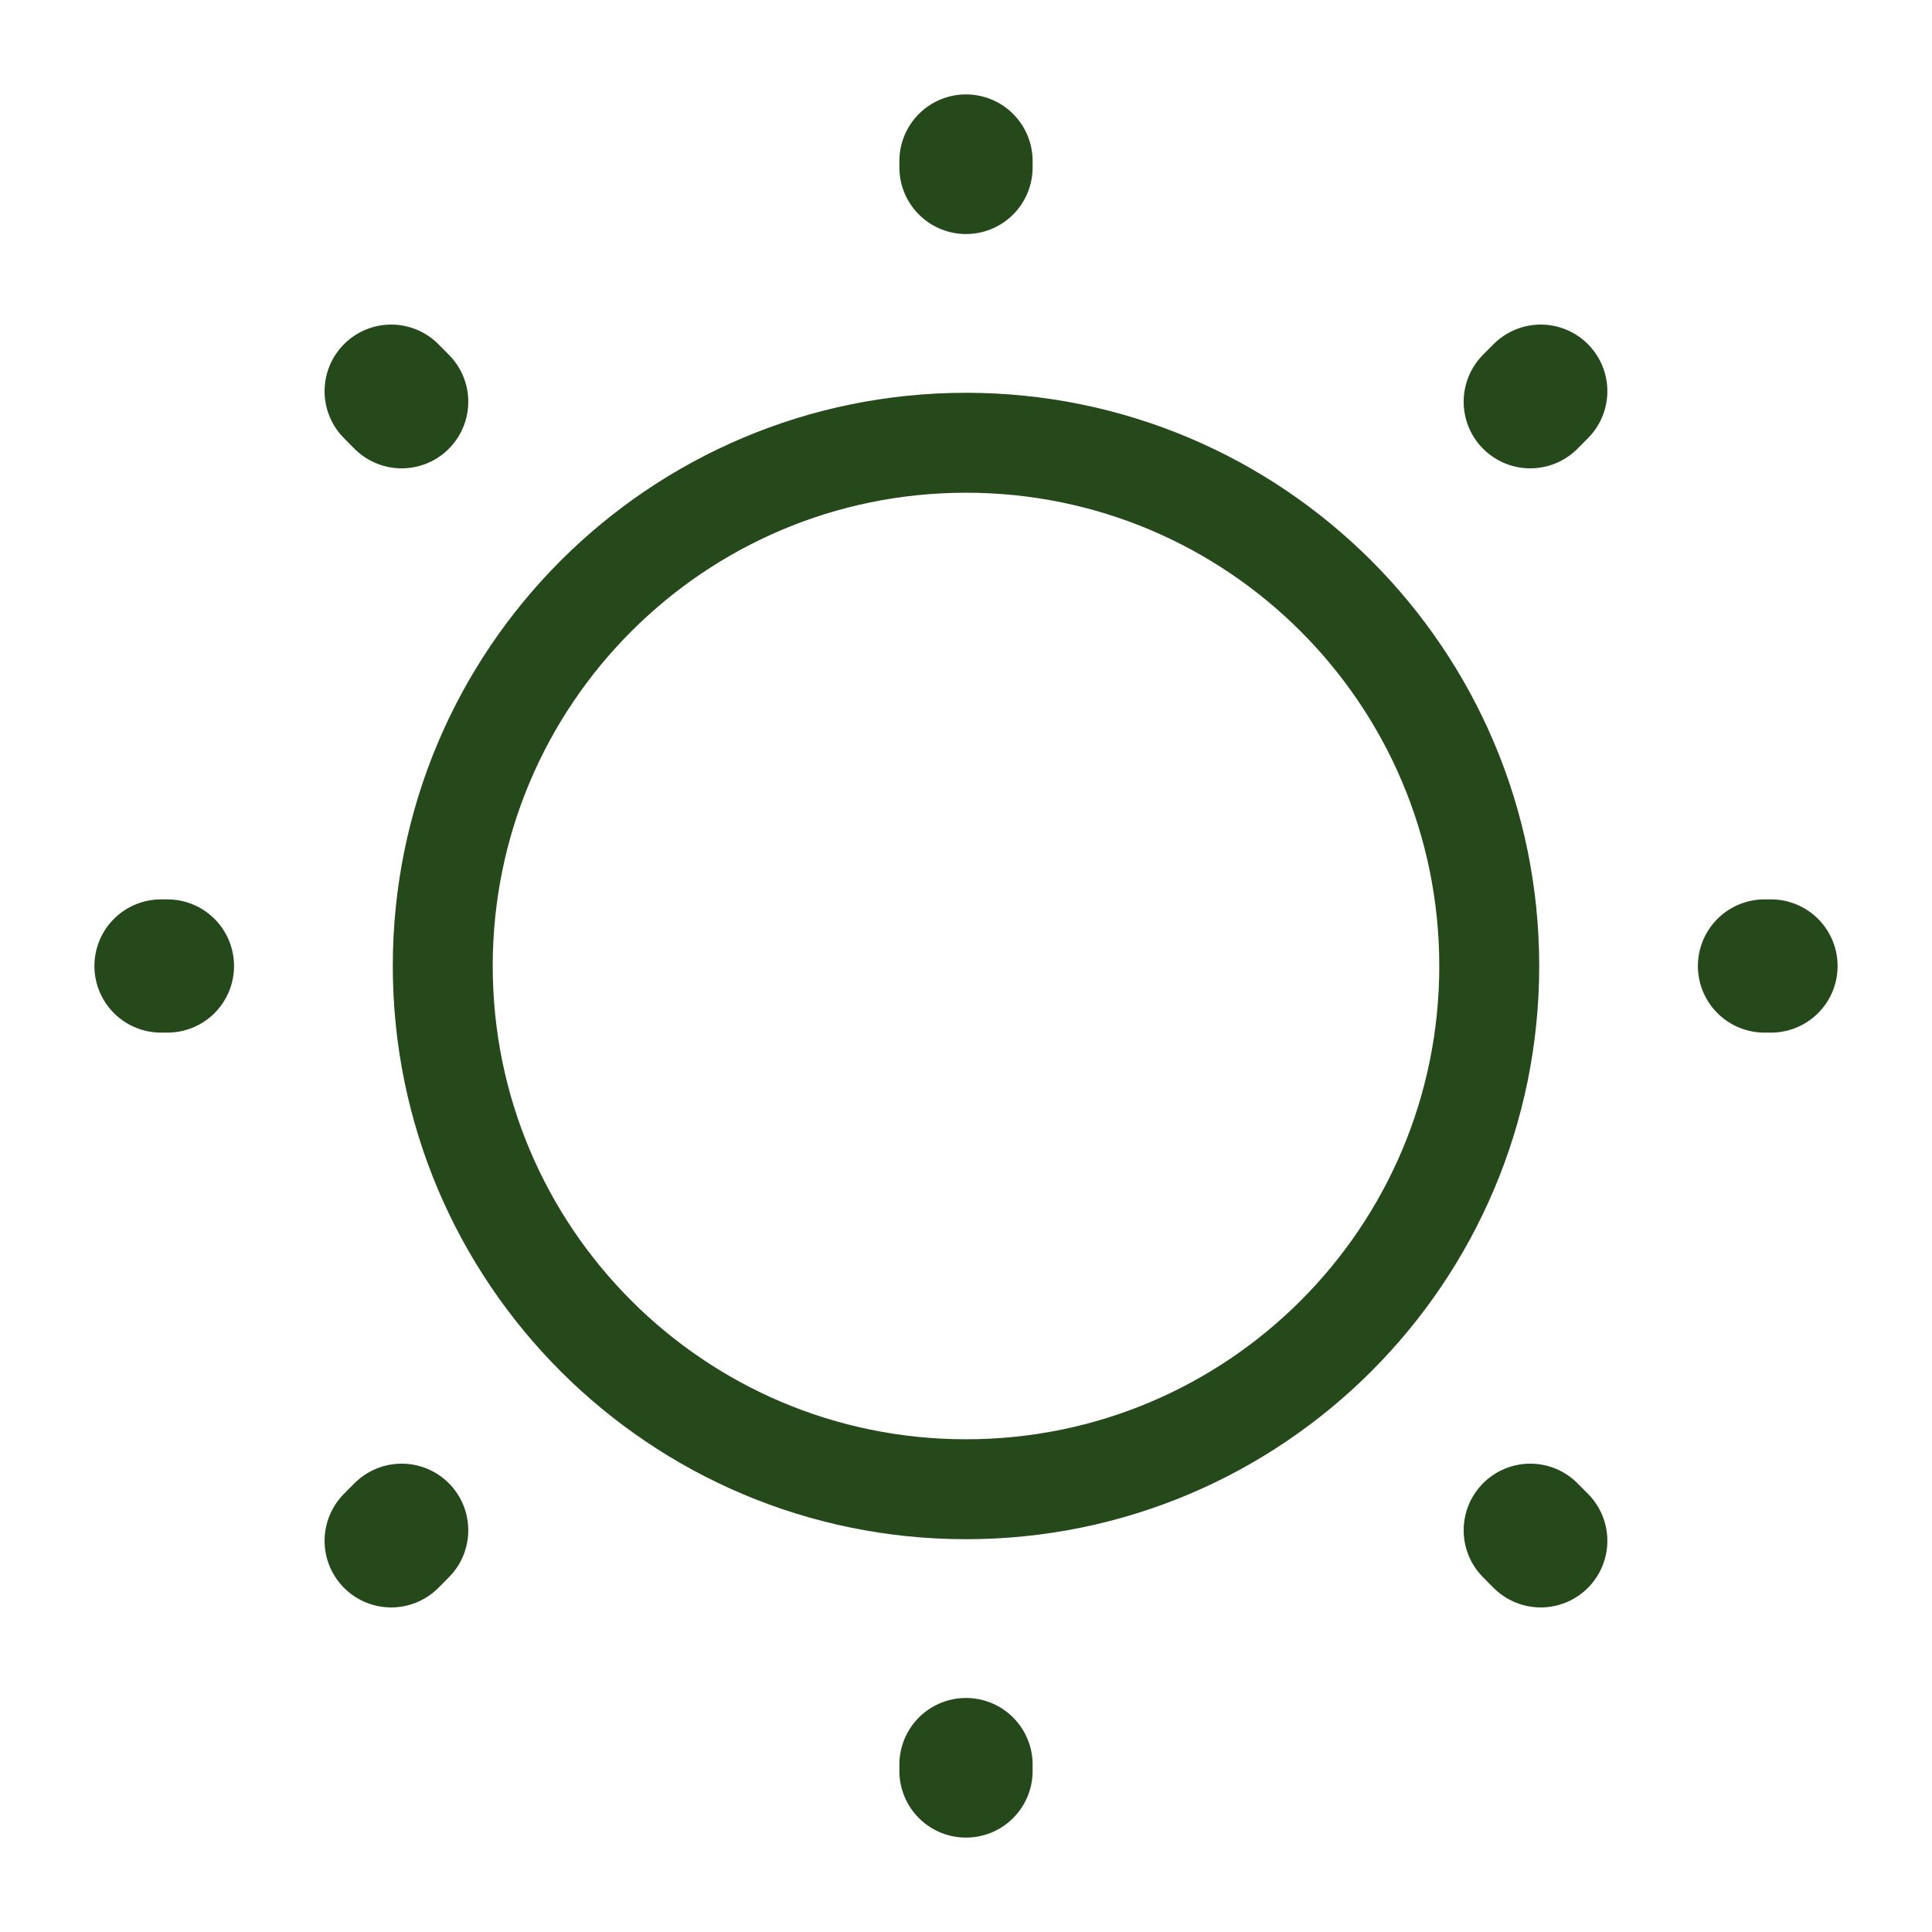 <svg width="29" height="29" viewBox="0 0 29 29" fill="none" xmlns="http://www.w3.org/2000/svg">
<path d="M14.5 22.354C18.838 22.354 22.354 18.838 22.354 14.5C22.354 10.162 18.838 6.646 14.5 6.646C10.162 6.646 6.646 10.162 6.646 14.5C6.646 18.838 10.162 22.354 14.5 22.354Z" stroke="#25491B" stroke-width="1.5" stroke-linecap="round" stroke-linejoin="round"/>
<path d="M23.127 23.128L22.97 22.97M22.97 6.03L23.127 5.872L22.97 6.03ZM5.872 23.128L6.029 22.97L5.872 23.128ZM14.5 2.513V2.417V2.513ZM14.5 26.583V26.487V26.583ZM2.513 14.5H2.417H2.513ZM26.583 14.5H26.486H26.583ZM6.029 6.03L5.872 5.872L6.029 6.03Z" stroke="#25491B" stroke-width="2" stroke-linecap="round" stroke-linejoin="round"/>
</svg>
